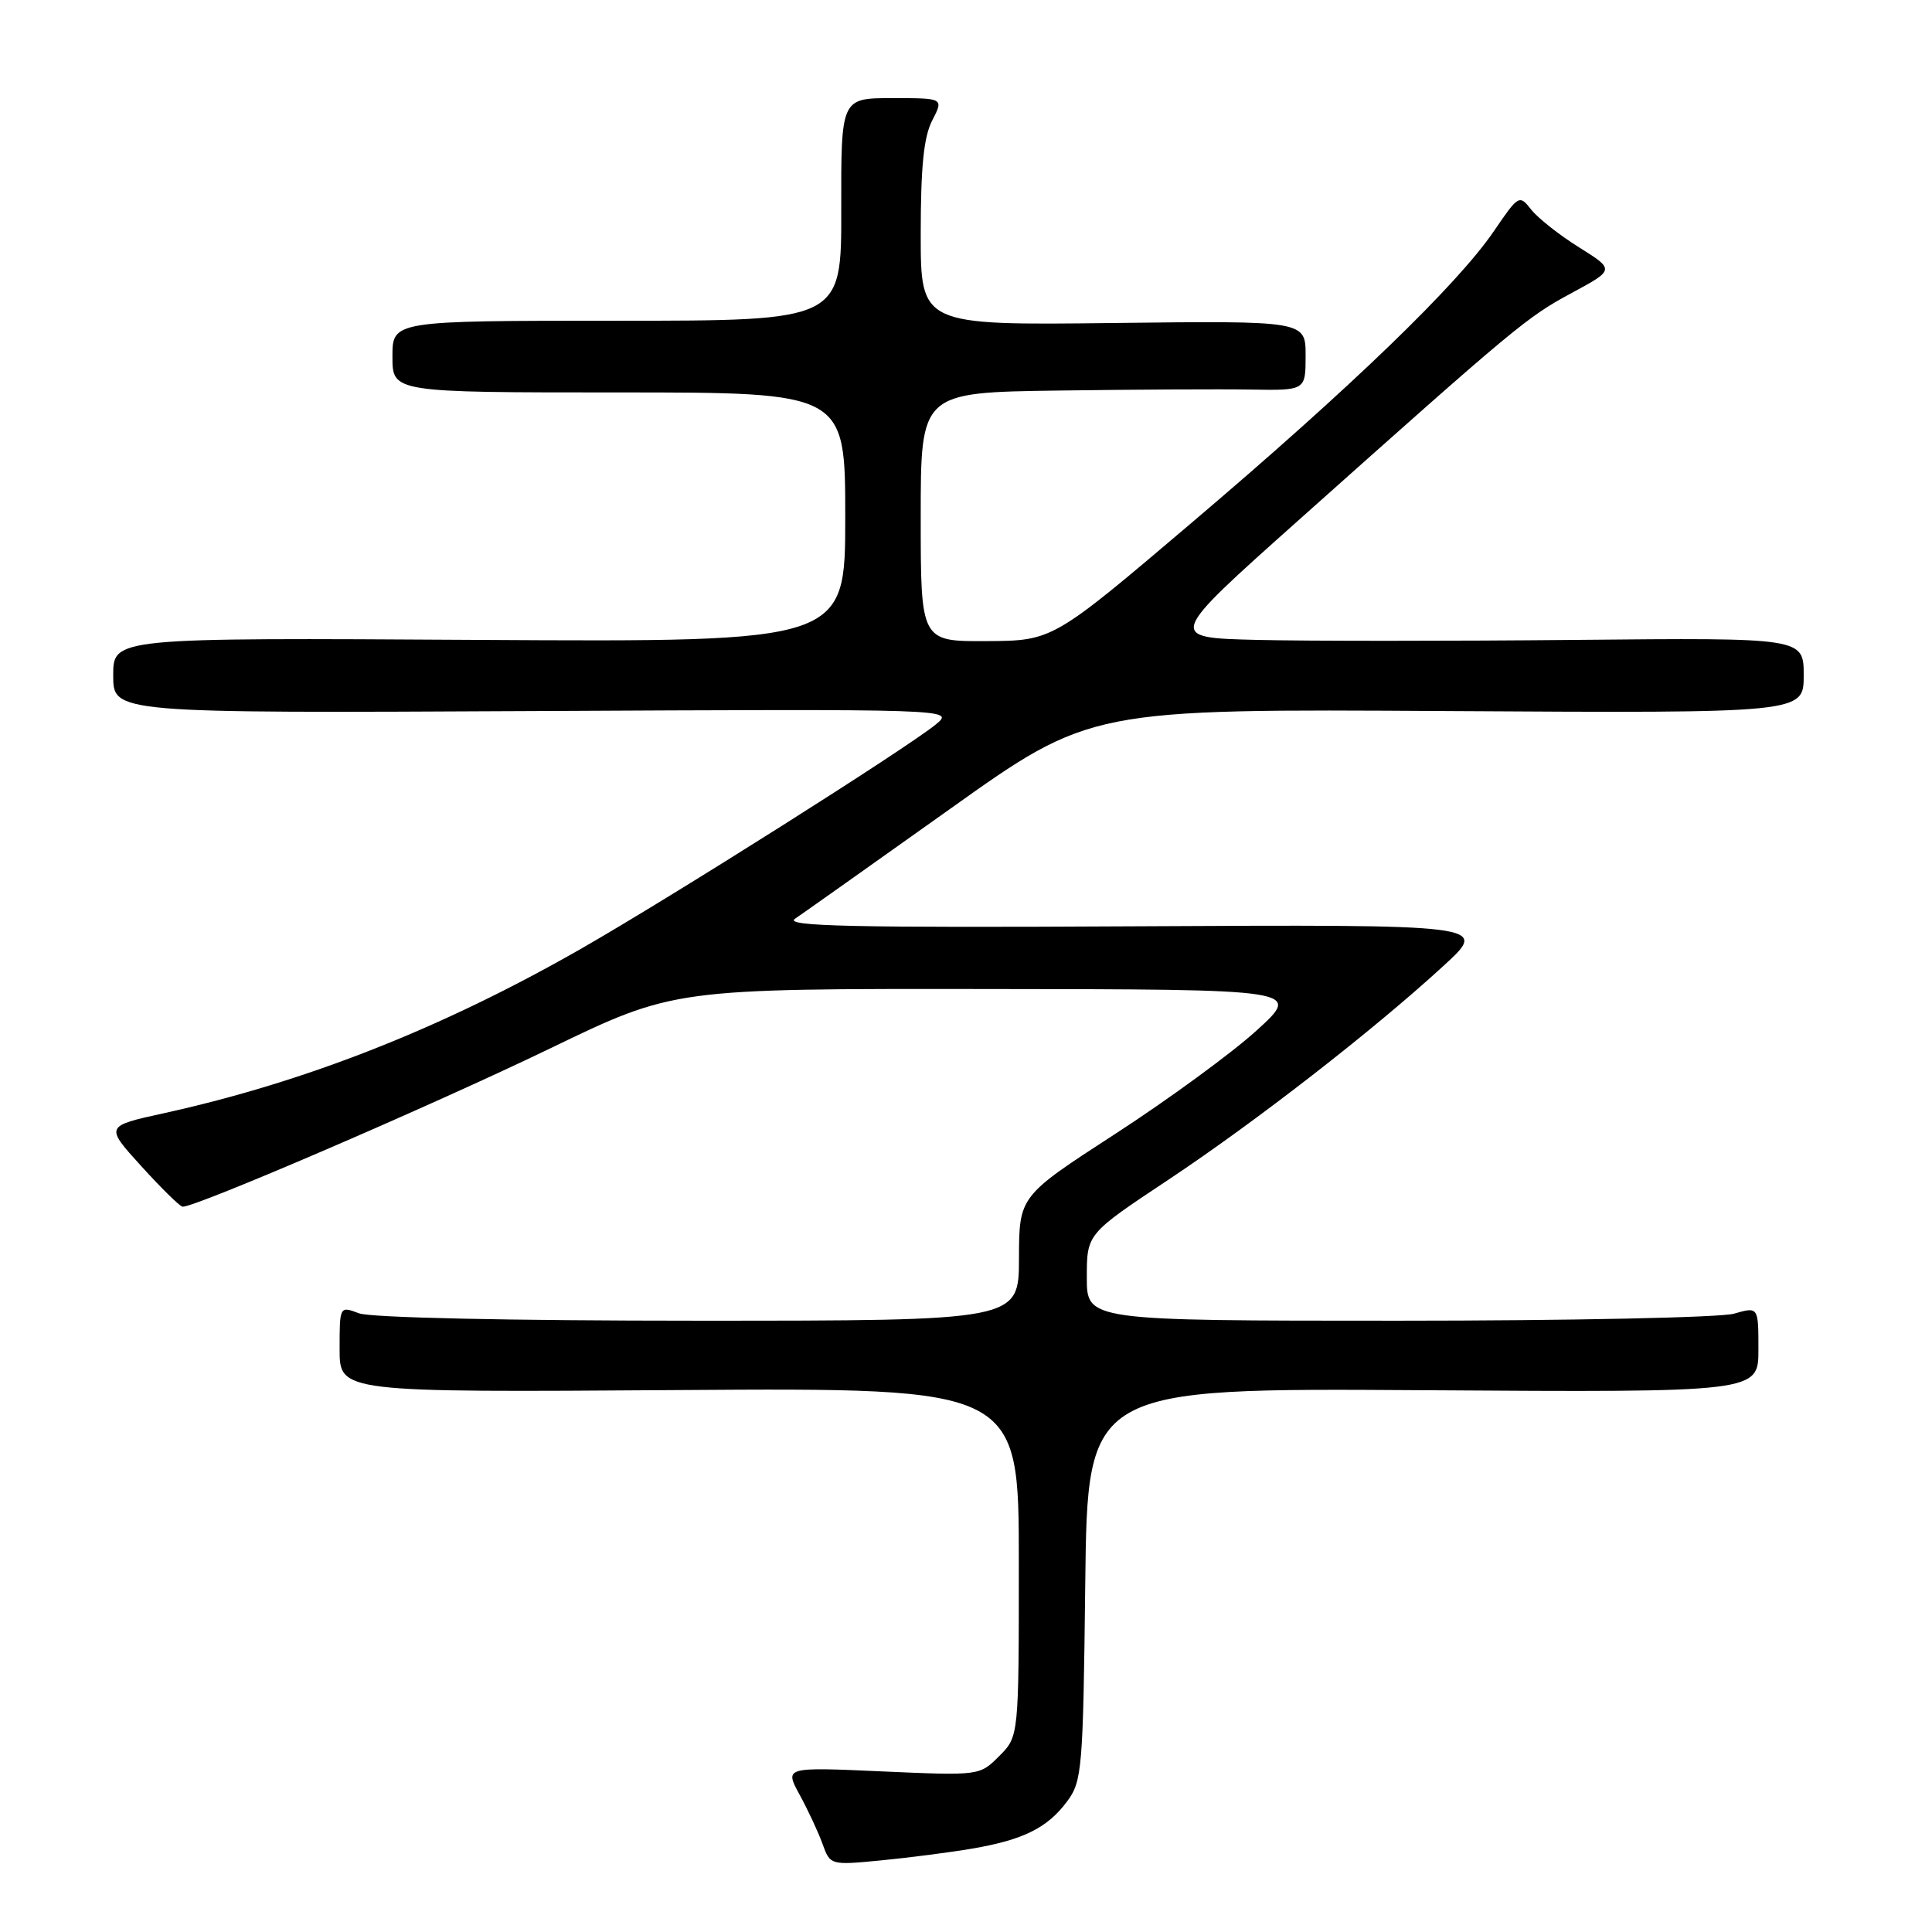 <?xml version="1.0" encoding="UTF-8" standalone="no"?>
<!DOCTYPE svg PUBLIC "-//W3C//DTD SVG 1.1//EN" "http://www.w3.org/Graphics/SVG/1.1/DTD/svg11.dtd" >
<svg xmlns="http://www.w3.org/2000/svg" xmlns:xlink="http://www.w3.org/1999/xlink" version="1.1" viewBox="0 0 256 256">
 <g >
 <path fill="currentColor"
d=" M 128.82 244.95 C 135.61 243.79 138.80 242.20 141.41 238.68 C 143.38 236.02 143.52 234.41 143.80 209.89 C 144.10 183.92 144.10 183.92 188.55 184.21 C 233.00 184.50 233.00 184.50 233.00 178.82 C 233.00 173.14 233.00 173.14 229.76 174.07 C 227.97 174.58 207.95 175.00 185.26 175.00 C 144.00 175.00 144.00 175.00 144.01 169.25 C 144.01 163.50 144.01 163.50 154.76 156.36 C 166.39 148.63 182.03 136.48 191.37 127.89 C 197.23 122.50 197.23 122.50 150.37 122.74 C 112.78 122.94 103.86 122.74 105.34 121.74 C 106.35 121.06 115.58 114.52 125.84 107.22 C 144.50 93.93 144.50 93.93 191.75 94.22 C 239.00 94.50 239.00 94.50 239.00 89.50 C 239.00 84.50 239.00 84.50 208.75 84.79 C 192.11 84.95 173.13 84.95 166.56 84.79 C 154.62 84.50 154.62 84.50 171.99 69.00 C 201.02 43.10 202.31 42.03 208.24 38.83 C 213.97 35.74 213.97 35.74 209.24 32.78 C 206.63 31.15 203.78 28.90 202.89 27.77 C 201.32 25.77 201.22 25.83 197.96 30.61 C 193.11 37.73 179.02 51.33 157.98 69.20 C 139.50 84.90 139.50 84.90 130.75 84.95 C 122.00 85.00 122.00 85.00 122.00 68.50 C 122.00 52.00 122.00 52.00 140.25 51.75 C 150.29 51.61 161.76 51.55 165.75 51.62 C 173.00 51.74 173.00 51.74 173.00 47.12 C 173.00 42.50 173.00 42.50 147.50 42.80 C 122.00 43.10 122.00 43.10 122.00 31.00 C 122.00 22.11 122.40 18.12 123.53 15.95 C 125.05 13.00 125.05 13.00 118.25 13.00 C 111.44 13.00 111.44 13.00 111.47 27.75 C 111.50 42.50 111.50 42.50 81.75 42.50 C 52.00 42.50 52.00 42.50 52.00 47.25 C 52.00 52.00 52.00 52.00 82.00 52.00 C 112.00 52.00 112.00 52.00 112.00 68.54 C 112.00 85.07 112.00 85.07 63.50 84.79 C 15.00 84.50 15.00 84.50 15.00 89.50 C 15.00 94.50 15.00 94.50 70.75 94.22 C 126.50 93.94 126.50 93.94 124.00 95.99 C 120.19 99.12 88.84 118.94 77.00 125.71 C 58.58 136.25 40.51 143.37 21.70 147.51 C 13.91 149.22 13.91 149.22 18.70 154.50 C 21.34 157.41 23.80 159.83 24.18 159.89 C 25.58 160.12 57.14 146.53 72.90 138.92 C 89.29 131.00 89.29 131.00 130.90 131.05 C 172.50 131.09 172.50 131.09 166.50 136.55 C 163.20 139.55 154.77 145.71 147.77 150.25 C 135.04 158.50 135.04 158.50 135.02 166.75 C 135.00 175.00 135.00 175.00 92.57 175.00 C 67.41 175.00 49.09 174.60 47.57 174.02 C 45.00 173.05 45.00 173.05 45.00 178.77 C 45.00 184.50 45.00 184.50 90.00 184.19 C 135.00 183.89 135.00 183.89 135.00 206.99 C 135.00 230.09 135.00 230.09 132.40 232.69 C 129.80 235.29 129.80 235.29 116.88 234.72 C 103.95 234.14 103.95 234.14 105.96 237.82 C 107.06 239.84 108.43 242.77 108.99 244.33 C 110.01 247.15 110.03 247.16 116.76 246.51 C 120.46 246.15 125.89 245.45 128.82 244.95 Z "/>
</g>
</svg>